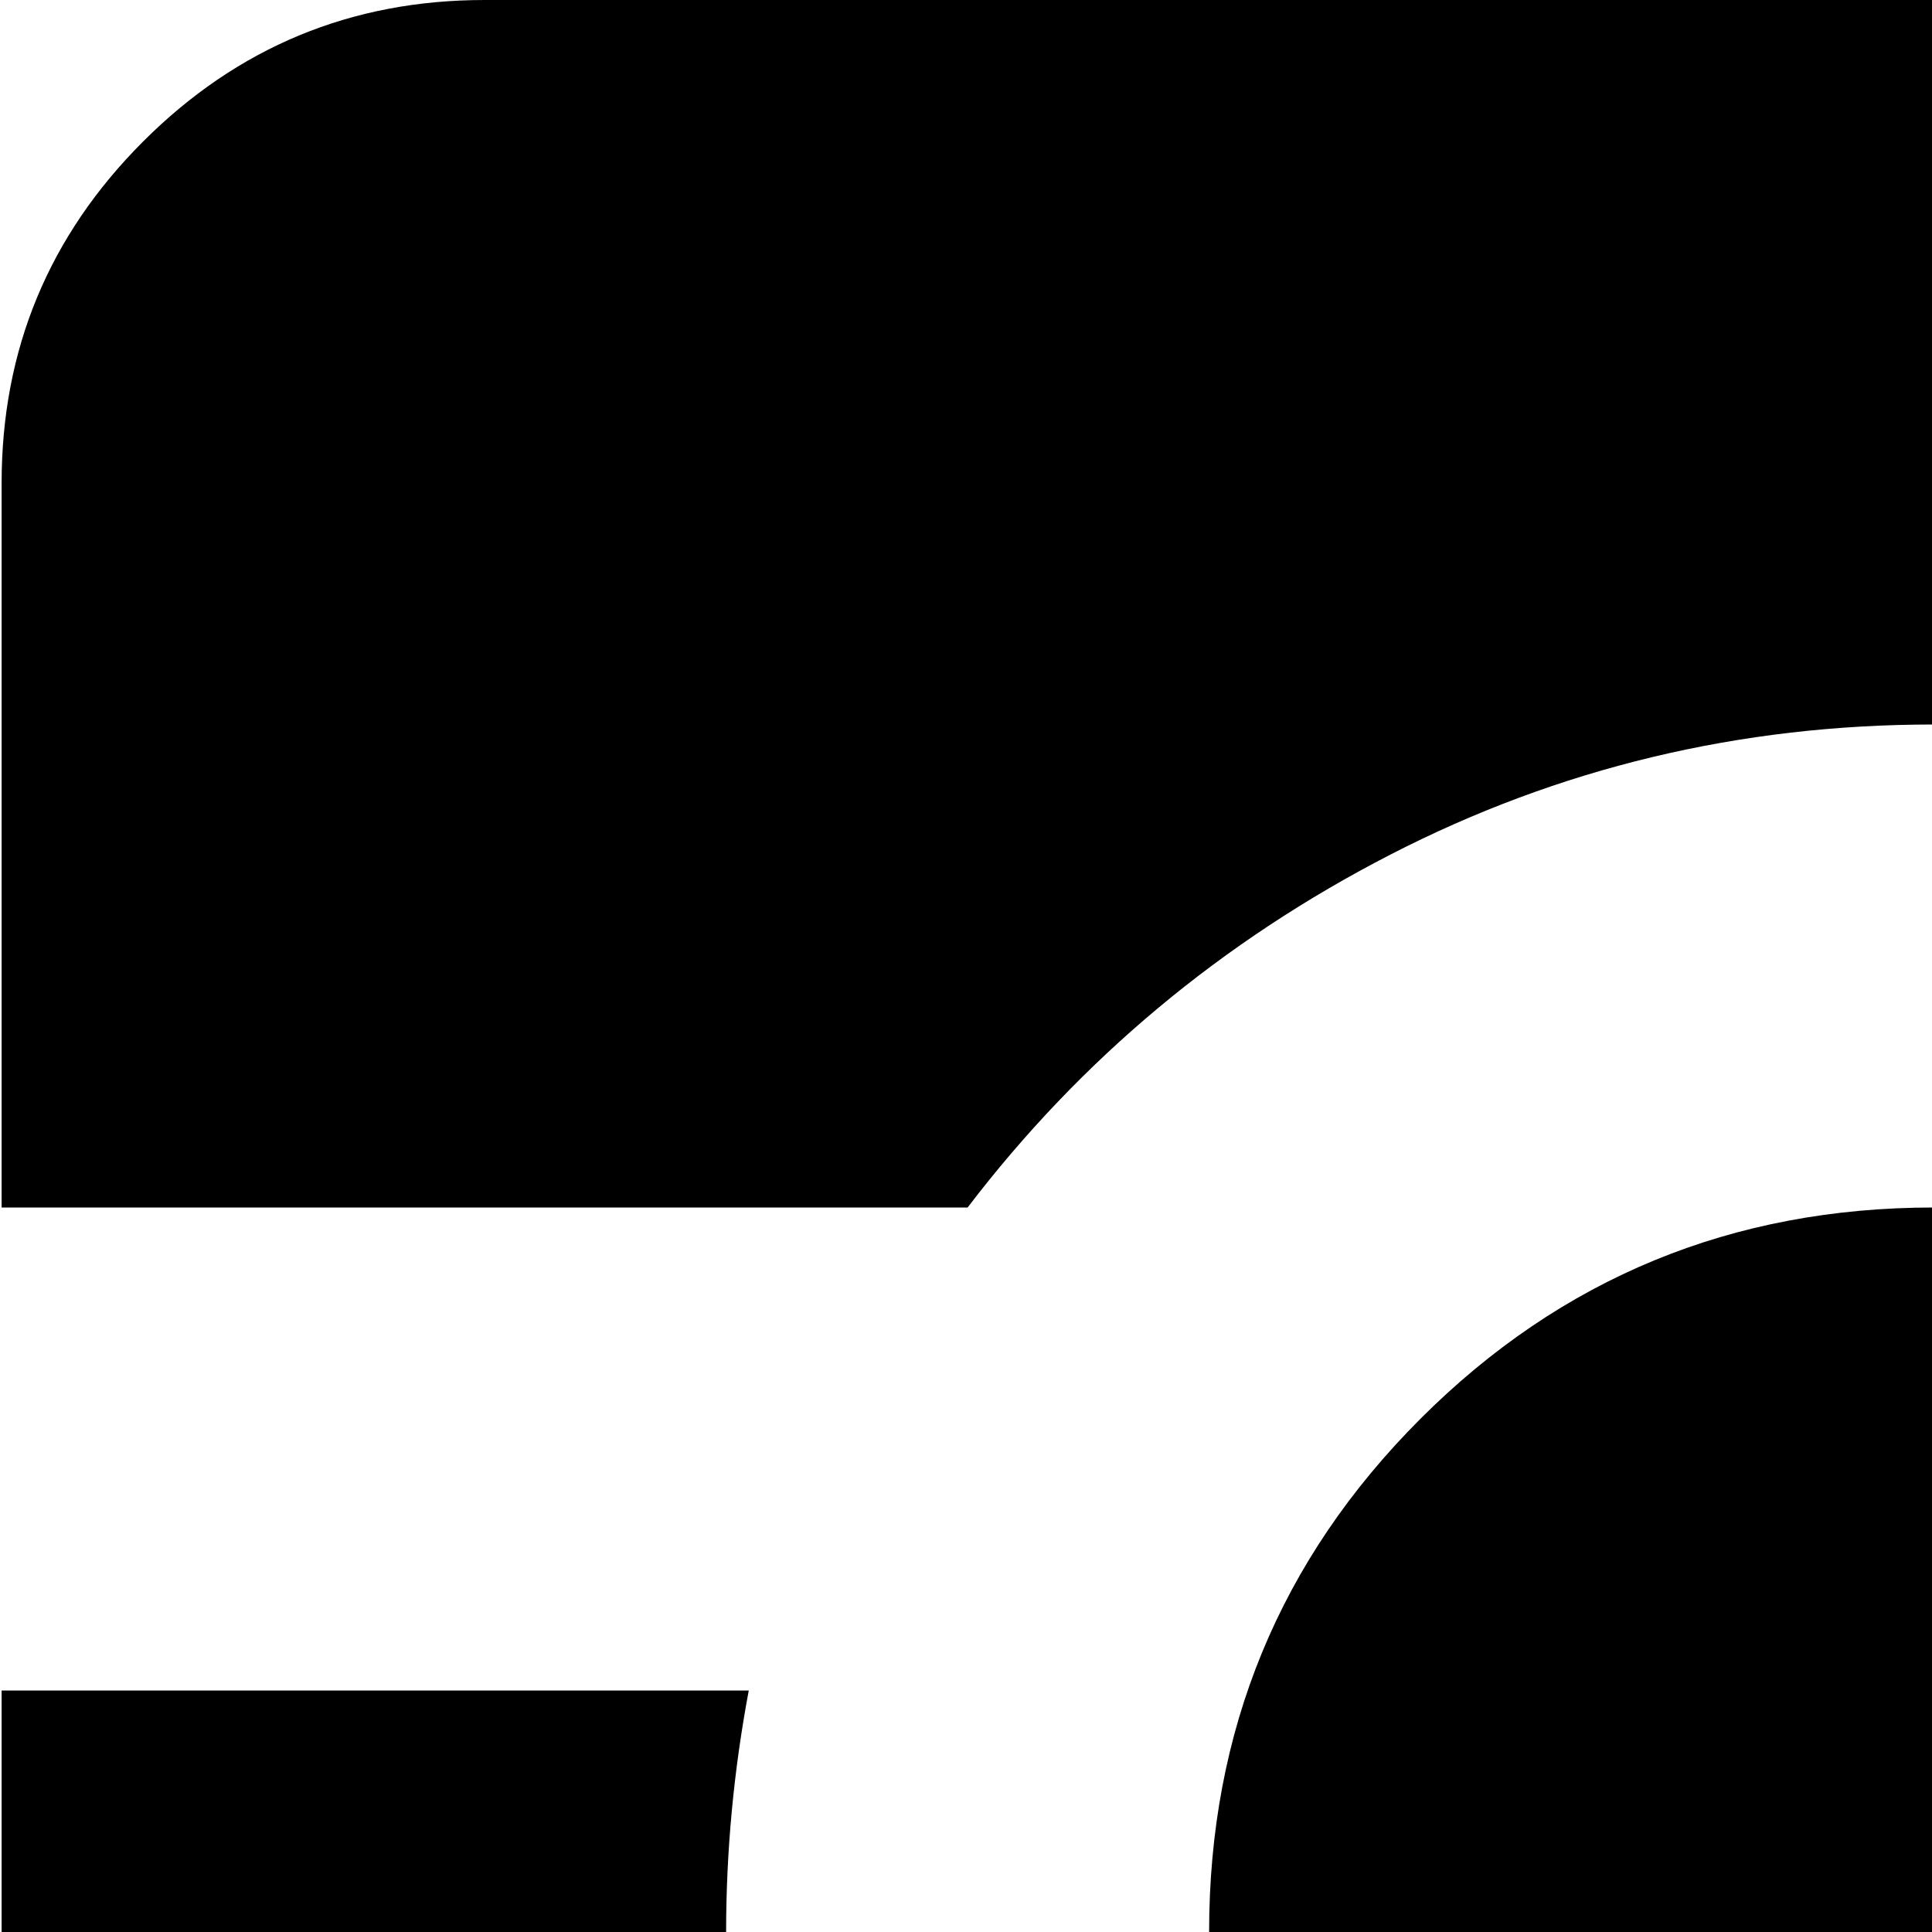 <svg xmlns="http://www.w3.org/2000/svg" version="1.1" viewBox="0 0 512 512" fill="currentColor"><path fill="currentColor" d="M320.428 512q0-80 56-136t136-56t136 56t56 136t-56 136t-136 56t-136-56t-56-136m704-64v448q0 53-37.5 90.5t-90.5 37.5h-768q-53 0-90.5-37.5T.428 896V128q0-53 37.5-90.5t90.5-37.5h768q53 0 90.5 37.5t37.5 90.5v192h-256q-45-59-112-93.5t-144-34.5t-144 34.5t-112 93.5h-256v128h198q-6 32-6 64q0 87 43 160.5t116.5 116.5t160.5 43t160.5-43t116.5-116.5t43-160.5q0-32-6-64z"/></svg>